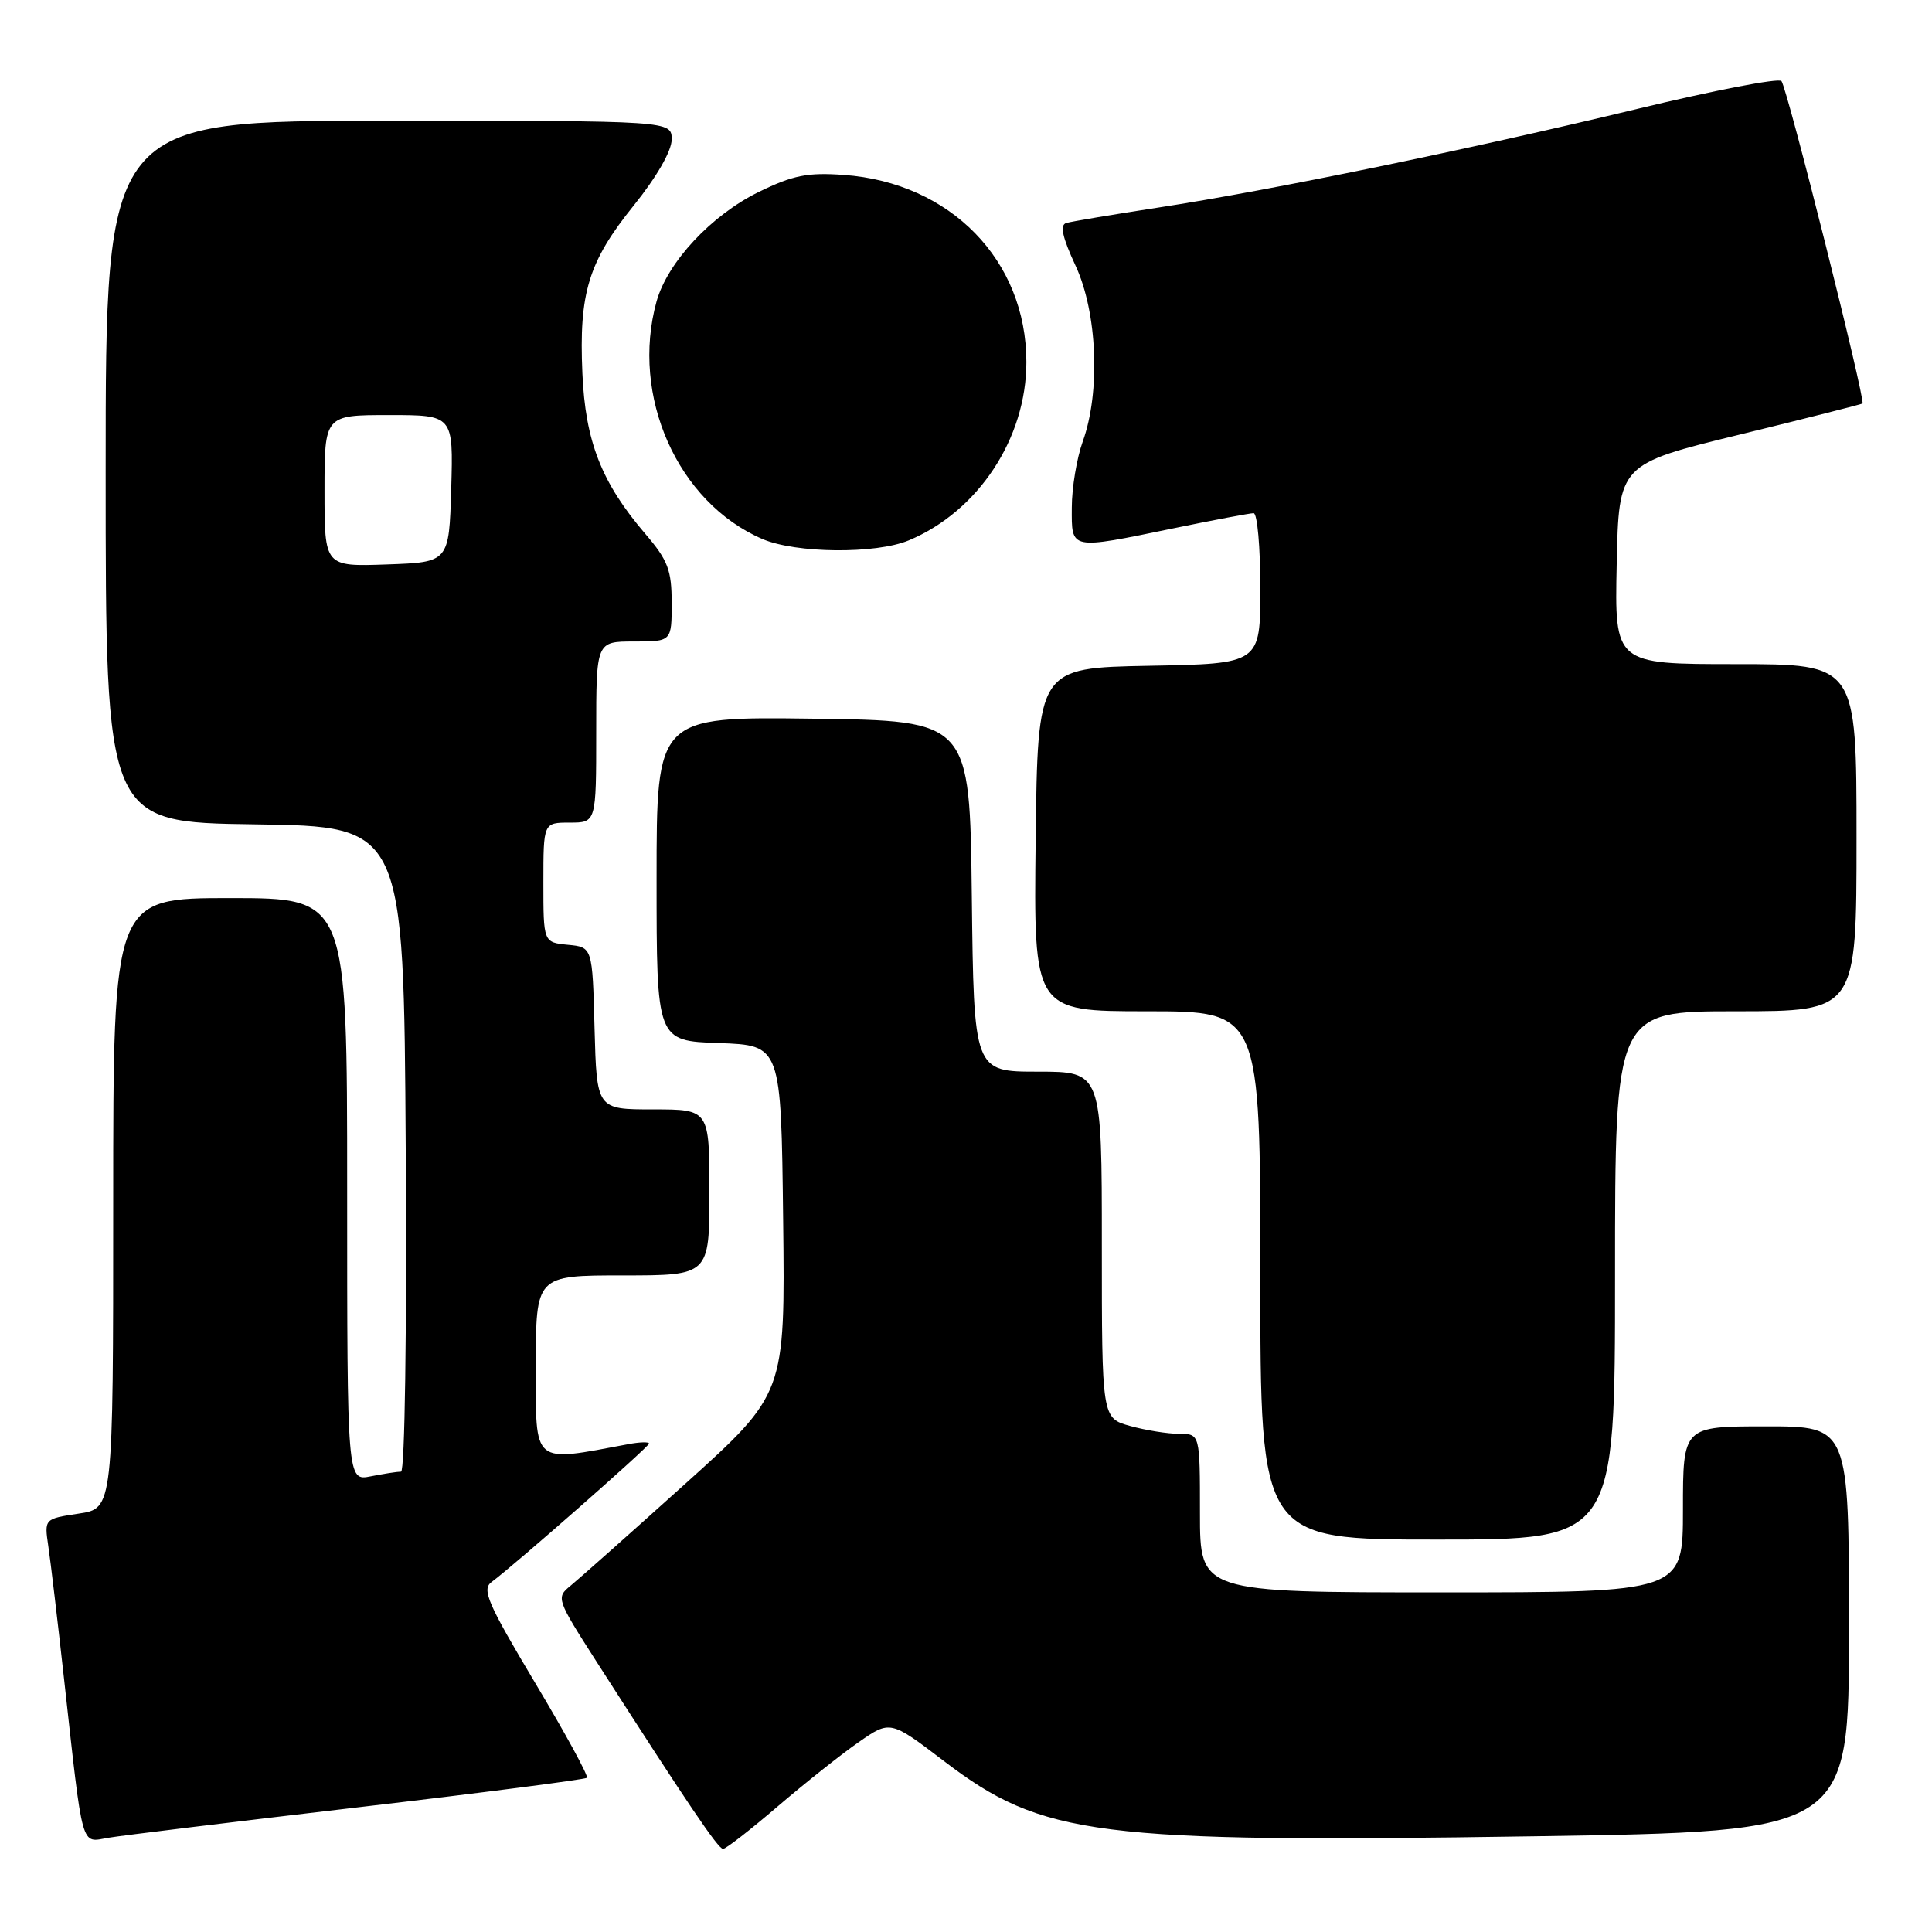 <?xml version="1.0" encoding="UTF-8" standalone="no"?>
<!DOCTYPE svg PUBLIC "-//W3C//DTD SVG 1.1//EN" "http://www.w3.org/Graphics/SVG/1.1/DTD/svg11.dtd" >
<svg xmlns="http://www.w3.org/2000/svg" xmlns:xlink="http://www.w3.org/1999/xlink" version="1.1" viewBox="0 0 256 256">
 <g >
 <path fill="currentColor"
d=" M 103.00 239.40 C 106.58 236.34 111.40 232.50 113.73 230.88 C 117.96 227.93 117.96 227.93 125.09 233.36 C 138.15 243.32 145.18 244.21 203.25 243.32 C 245.00 242.68 245.00 242.68 245.00 215.84 C 245.00 189.00 245.00 189.00 234.00 189.00 C 223.00 189.00 223.00 189.00 223.00 200.00 C 223.00 211.00 223.00 211.00 191.00 211.00 C 159.00 211.00 159.00 211.00 159.00 200.50 C 159.00 190.00 159.00 190.00 156.25 189.99 C 154.74 189.99 151.81 189.52 149.75 188.95 C 146.00 187.91 146.00 187.91 146.00 164.95 C 146.00 142.00 146.00 142.00 137.52 142.00 C 129.04 142.00 129.04 142.00 128.77 118.75 C 128.50 95.50 128.50 95.50 107.75 95.23 C 87.00 94.96 87.00 94.96 87.00 116.44 C 87.00 137.92 87.00 137.92 95.25 138.21 C 103.50 138.50 103.50 138.50 103.77 161.59 C 104.04 184.68 104.04 184.68 90.82 196.59 C 83.55 203.14 76.70 209.22 75.61 210.11 C 73.67 211.69 73.73 211.88 79.00 220.11 C 91.17 239.09 95.16 245.00 95.81 244.99 C 96.19 244.98 99.42 242.47 103.00 239.40 Z  M 47.43 239.48 C 63.88 237.56 77.54 235.79 77.77 235.57 C 78.00 235.34 74.90 229.66 70.89 222.96 C 64.62 212.46 63.81 210.61 65.13 209.63 C 68.17 207.39 86.00 191.70 86.00 191.28 C 86.00 191.04 84.76 191.07 83.25 191.36 C 70.41 193.76 71.00 194.26 71.00 181.06 C 71.00 169.00 71.00 169.00 82.50 169.00 C 94.00 169.00 94.00 169.00 94.00 158.00 C 94.00 147.00 94.00 147.00 86.53 147.00 C 79.07 147.00 79.07 147.00 78.78 136.25 C 78.50 125.50 78.50 125.50 75.25 125.19 C 72.00 124.87 72.00 124.87 72.00 116.94 C 72.00 109.00 72.00 109.00 75.50 109.00 C 79.00 109.00 79.00 109.00 79.00 97.00 C 79.00 85.00 79.00 85.00 84.00 85.00 C 89.00 85.00 89.00 85.00 89.00 79.91 C 89.00 75.54 88.51 74.24 85.50 70.73 C 79.70 63.95 77.56 58.50 77.17 49.46 C 76.70 38.82 77.96 34.69 83.98 27.22 C 87.00 23.47 89.00 20.00 89.00 18.49 C 89.00 16.00 89.00 16.00 51.50 16.00 C 14.00 16.00 14.00 16.00 14.00 62.48 C 14.00 108.96 14.00 108.96 33.75 109.23 C 53.50 109.50 53.50 109.50 53.76 152.25 C 53.91 176.60 53.64 195.00 53.14 195.00 C 52.65 195.00 50.84 195.28 49.13 195.62 C 46.00 196.25 46.00 196.25 46.00 157.62 C 46.00 119.00 46.00 119.00 30.50 119.00 C 15.00 119.00 15.00 119.00 15.00 159.44 C 15.00 199.88 15.00 199.88 10.43 200.56 C 5.87 201.25 5.87 201.25 6.40 204.87 C 6.70 206.87 7.64 214.80 8.49 222.50 C 11.04 245.48 10.67 244.14 14.34 243.52 C 16.08 243.22 30.97 241.41 47.43 239.48 Z  M 214.00 169.00 C 214.00 134.00 214.00 134.00 230.00 134.00 C 246.00 134.00 246.00 134.00 246.00 111.00 C 246.00 88.00 246.00 88.00 229.97 88.00 C 213.94 88.00 213.94 88.00 214.22 74.75 C 214.50 61.50 214.50 61.50 230.50 57.59 C 239.30 55.44 246.63 53.58 246.79 53.47 C 247.24 53.14 236.80 11.59 236.05 10.74 C 235.67 10.32 227.08 11.98 216.94 14.43 C 194.69 19.80 168.45 25.21 153.50 27.50 C 147.45 28.43 141.95 29.35 141.28 29.55 C 140.41 29.81 140.77 31.45 142.52 35.21 C 145.40 41.41 145.84 51.94 143.47 58.50 C 142.68 60.70 142.02 64.64 142.02 67.25 C 142.00 72.91 141.67 72.85 155.50 70.00 C 160.85 68.90 165.62 68.00 166.11 68.00 C 166.60 68.00 167.00 72.49 167.00 77.97 C 167.00 87.95 167.00 87.95 152.25 88.22 C 137.50 88.50 137.50 88.50 137.23 111.25 C 136.96 134.00 136.96 134.00 151.98 134.00 C 167.00 134.00 167.00 134.00 167.00 169.00 C 167.00 204.00 167.00 204.00 190.50 204.00 C 214.00 204.00 214.00 204.00 214.00 169.00 Z  M 120.42 71.60 C 129.63 67.75 136.00 58.09 136.00 47.98 C 136.00 34.50 125.95 24.20 111.82 23.18 C 107.01 22.83 105.07 23.22 100.53 25.44 C 94.26 28.51 88.45 34.74 87.00 39.93 C 83.52 52.47 89.78 66.56 101.00 71.41 C 105.44 73.33 116.04 73.43 120.42 71.60 Z  M 43.00 65.04 C 43.00 55.00 43.00 55.00 51.54 55.00 C 60.07 55.00 60.07 55.00 59.79 64.75 C 59.50 74.50 59.50 74.50 51.25 74.79 C 43.00 75.08 43.00 75.08 43.00 65.04 Z "/>
</g>
</svg>